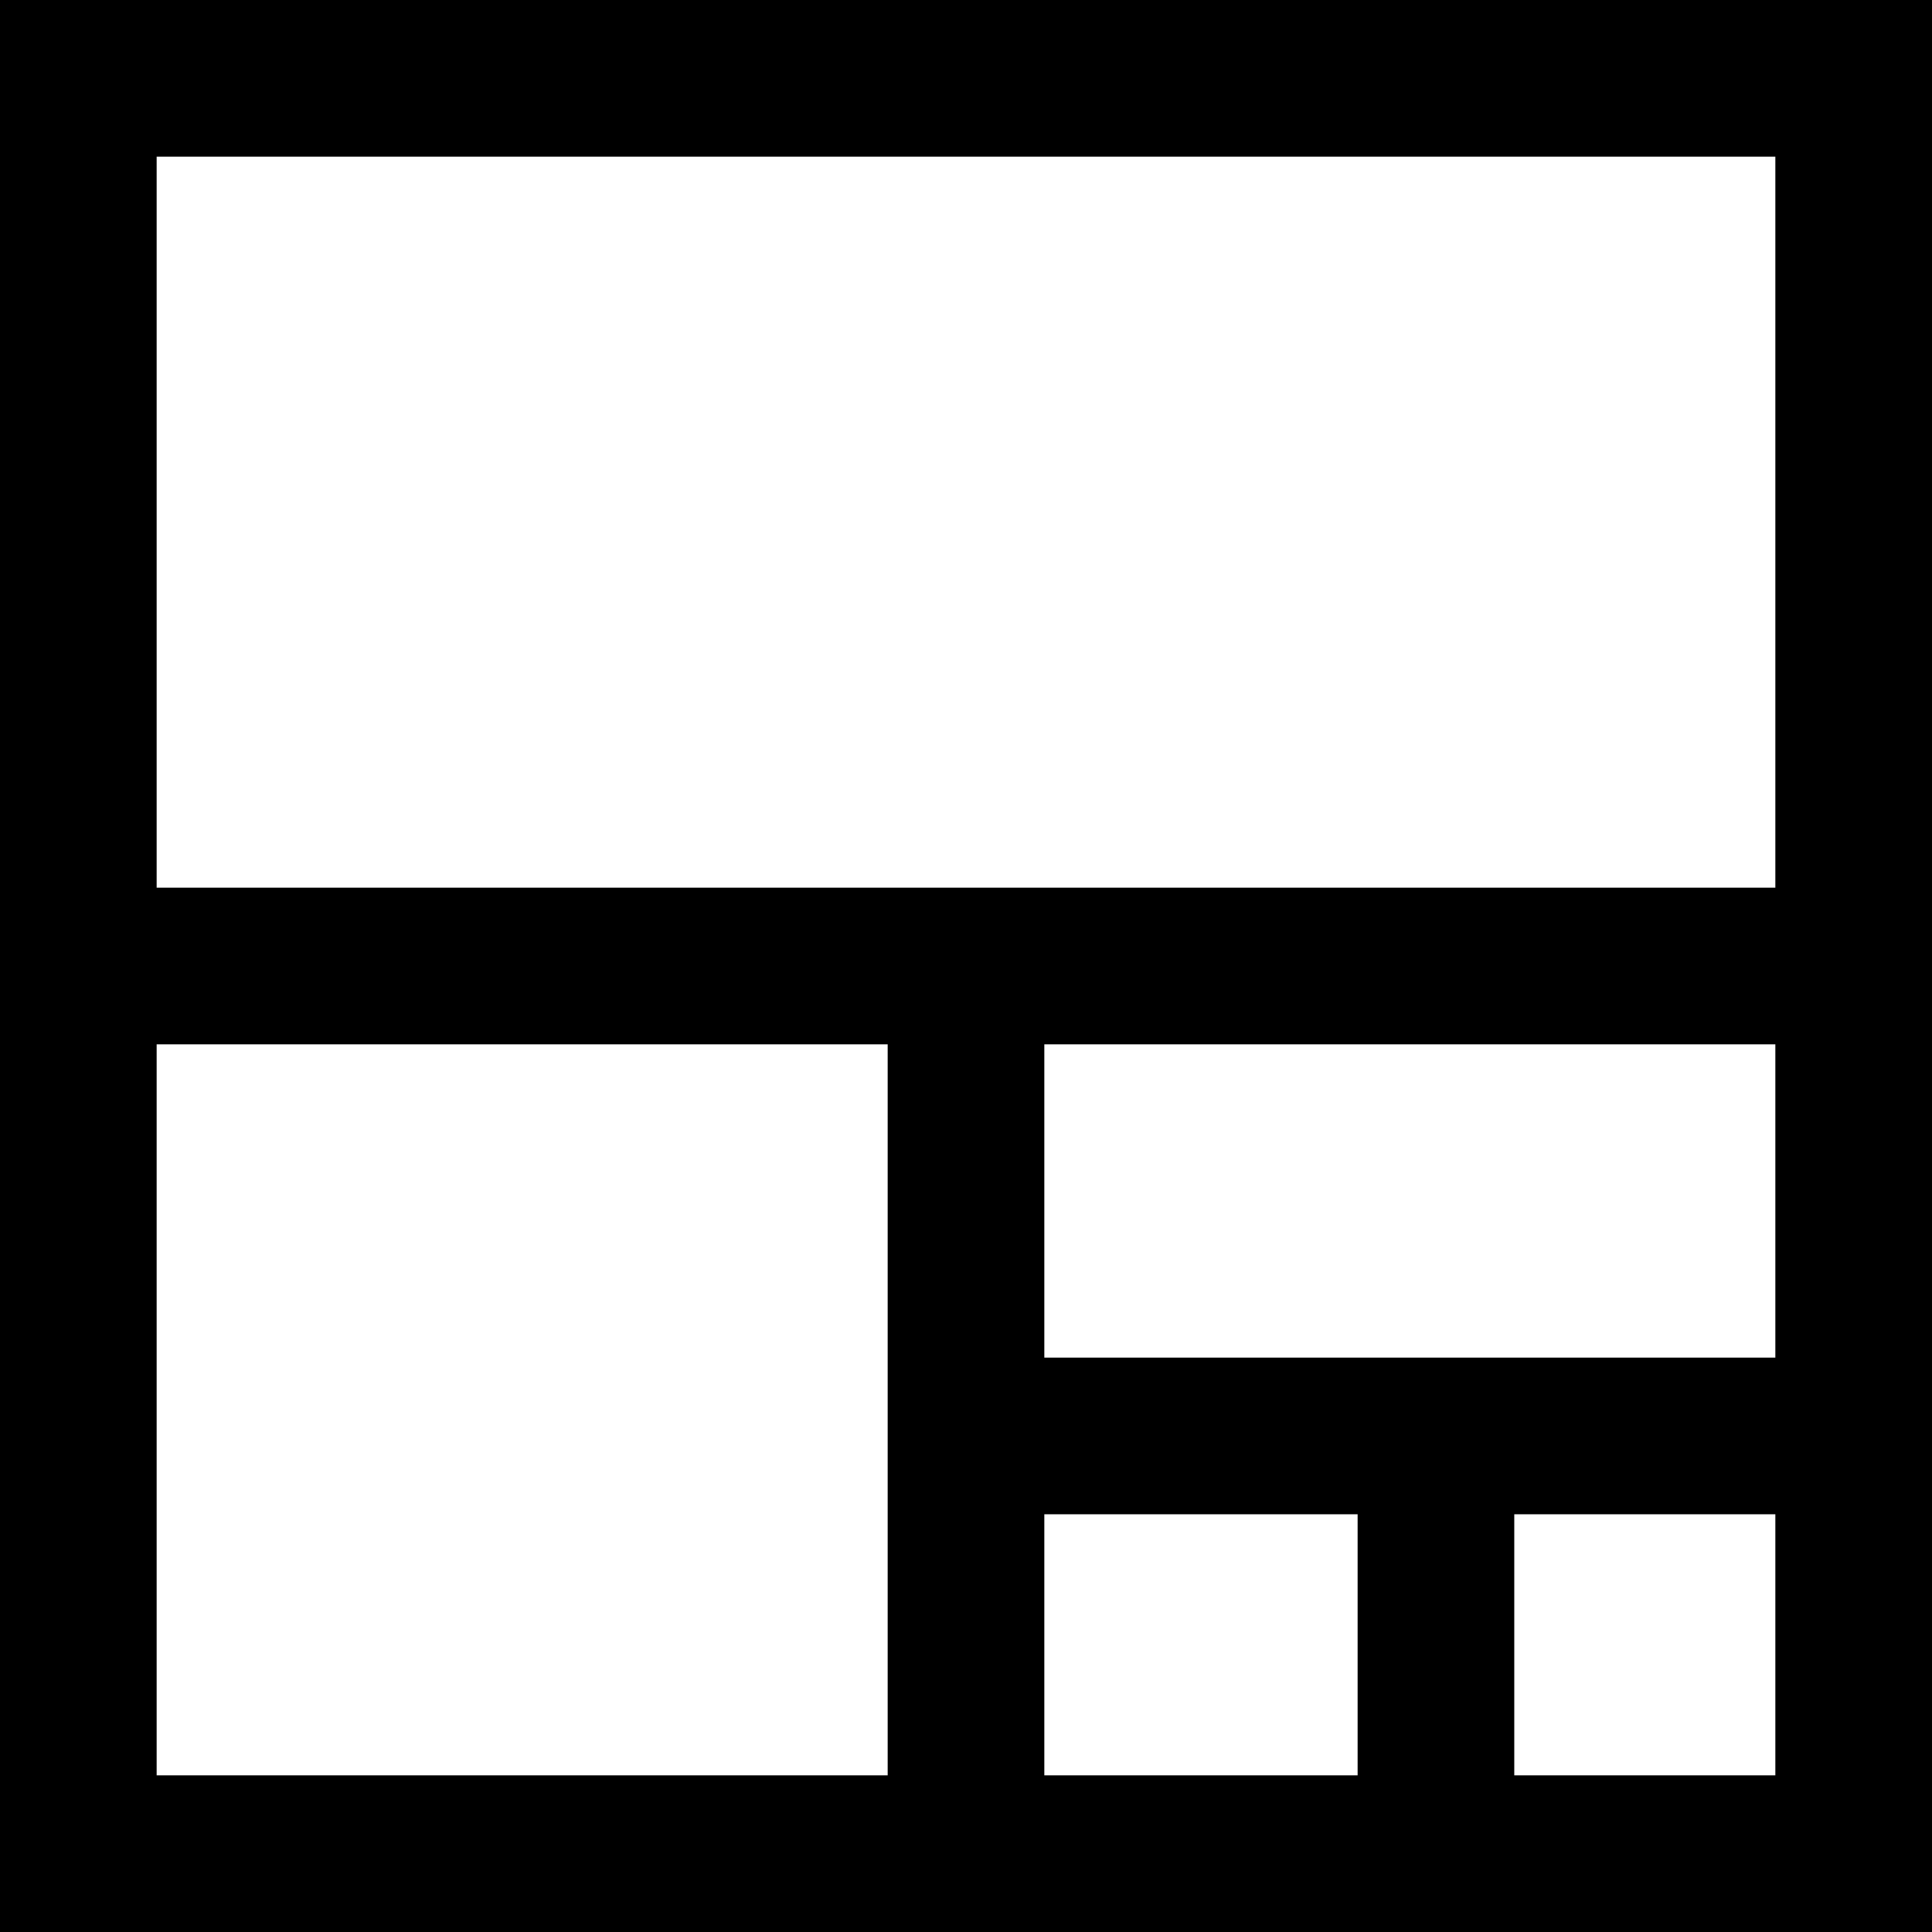 <svg width="37px" height="37px" viewBox="0 0 37 37" xmlns="http://www.w3.org/2000/svg" xmlns:xlink="http://www.w3.org/1999/xlink">
    <title>
        tree-map-m
    </title>
    <defs>
        <path d="M3 3v31h31V3H3zM0 0h37v37H0V0zm29 29v5h-3v-5h-6v5h-3V20H3v-3h31v3H20v6h14v3h-5z" id="a"/>
    </defs>
    <use xlink:href="#a"/>
</svg>
